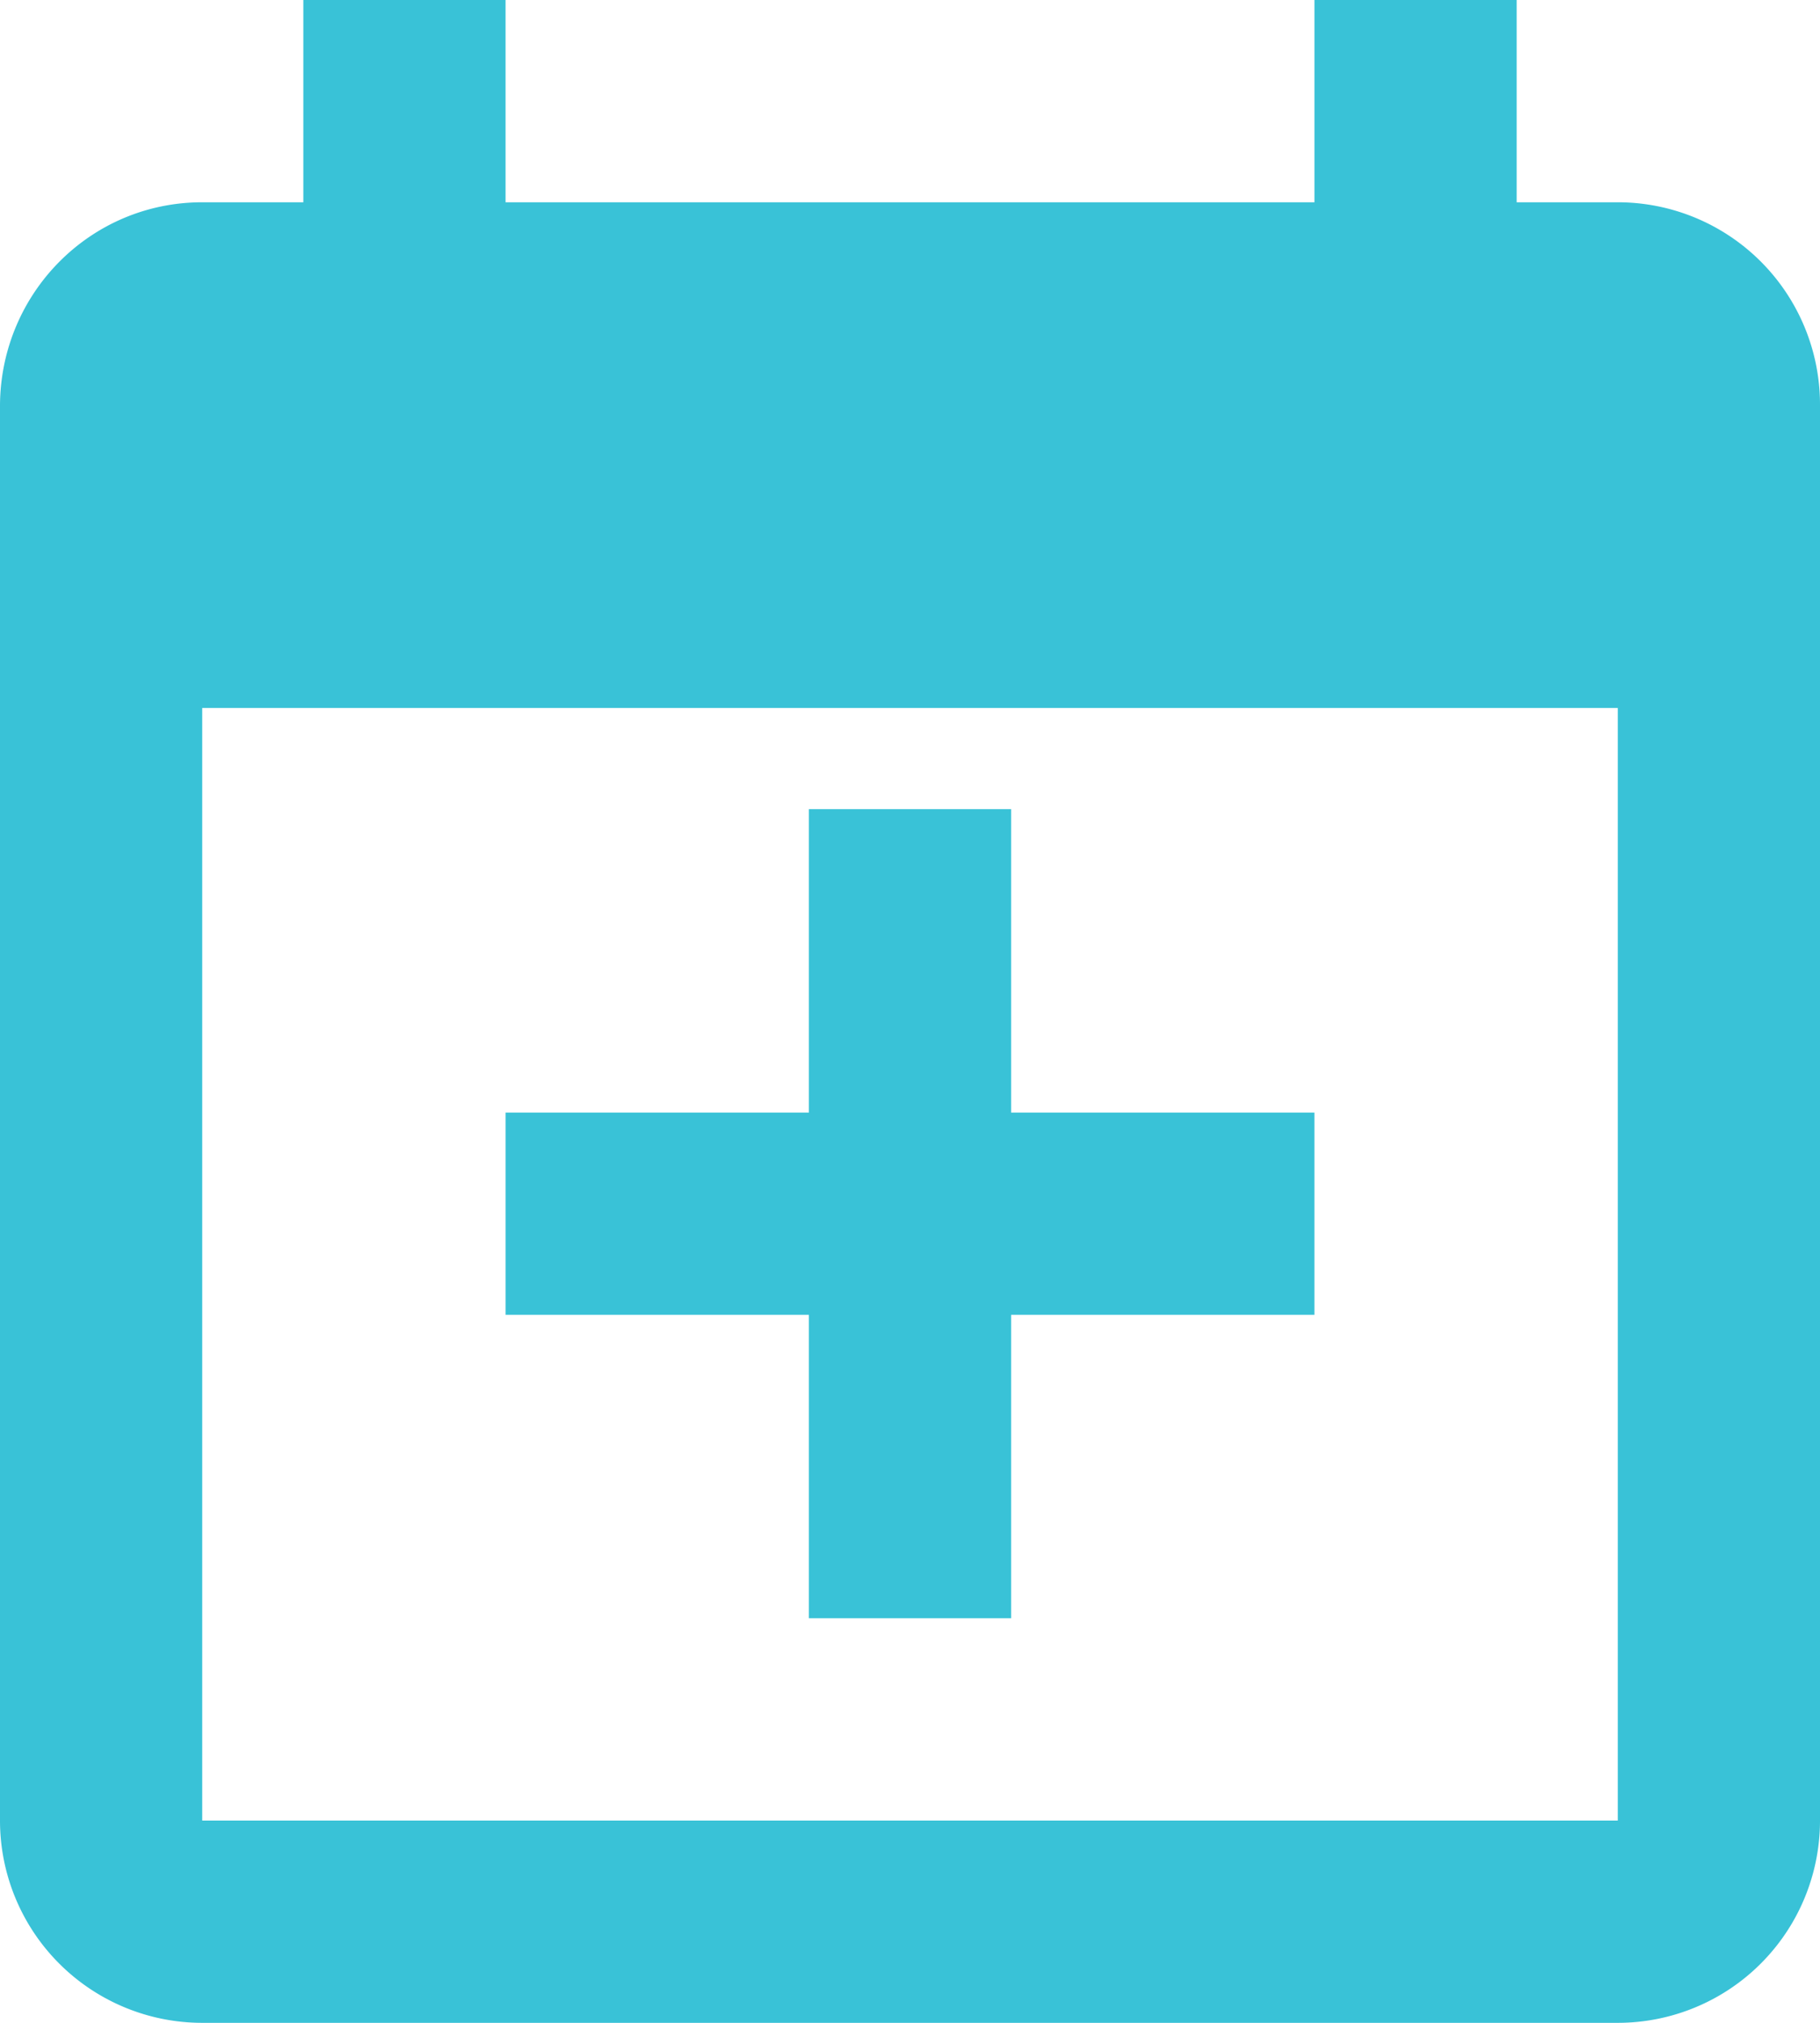 <svg xmlns="http://www.w3.org/2000/svg" width="18" height="20" viewBox="0 0 18 20">
    <path fill="#39C2D7" fill-rule="evenodd" d="M13 13h-3v3H8v-3H5v-2h3V8h2v3h3v2zm3-11h-1V0h-2v2H5V0H3v2H2C.895 2 .01 2.895 0 4v14a2 2 0 0 0 2 2h14a2 2 0 0 0 2-2V4a2 2 0 0 0-2-2zm0 16H2V7h14v11z"/>
</svg>
